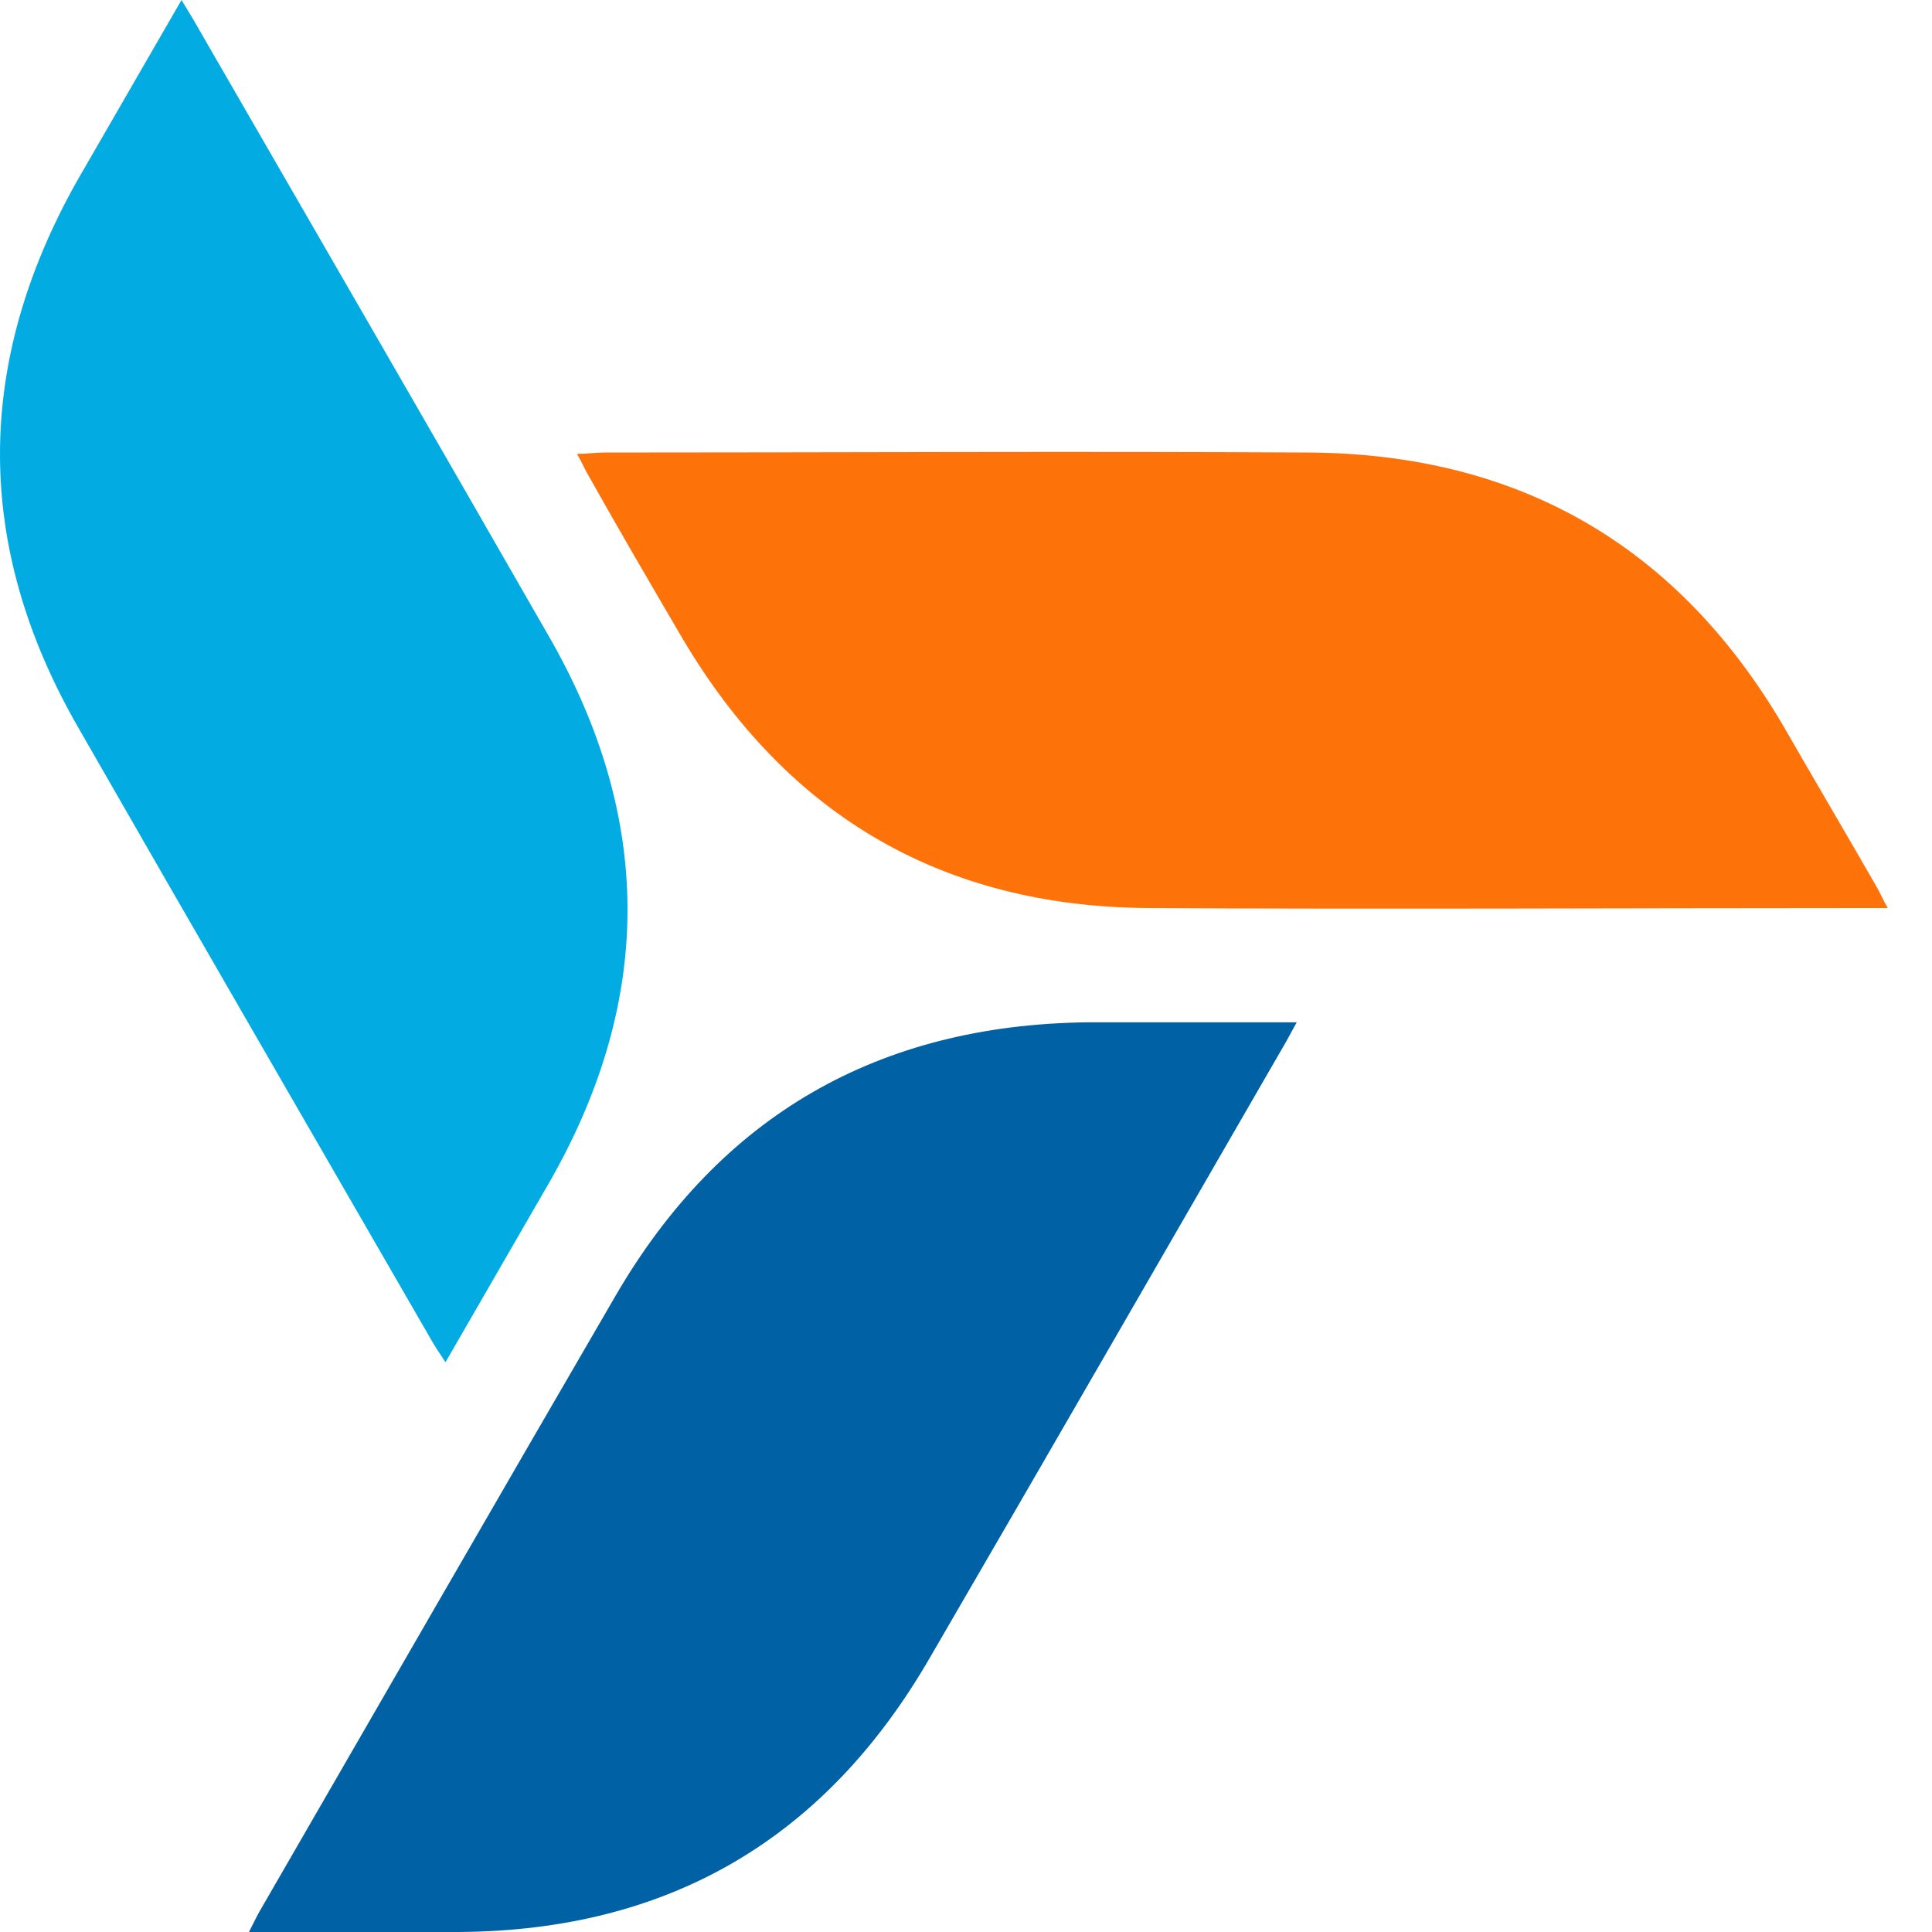 <svg viewBox="0 0 40 40" xmlns="http://www.w3.org/2000/svg">
	<path fill="#02ACE2" d="M9.223 28.204c-.136-.205-.237-.359-.315-.499-2.443-4.237-4.877-8.435-7.297-12.658-2.152-3.751-2.136-7.519-.025-11.285C2.301 2.524 3.016 1.286 3.758 0c.112.191.213.345.291.486C6.493 4.722 8.926 8.921 11.346 13.143c2.176 3.764 2.197 7.523.049 11.299-.715 1.238-1.416 2.453-2.172 3.762Z"/>
	<path fill="#FE720A" d="M39.083 18.8h-.522c-4.922 0-9.843.028-14.792 0-4.234-.028-7.451-1.897-9.623-5.554-.66-1.127-1.32-2.255-1.952-3.382-.083-.137-.138-.275-.247-.467.22 0 .385-.028.55-.028 4.867 0 9.733-.027 14.6 0 4.344.028 7.644 1.925 9.843 5.691.632 1.1 1.265 2.172 1.897 3.272.083.138.137.275.247.467Z"/>
	<path fill="#0062A4" d="M5.154 40c.11-.22.192-.385.275-.522 2.447-4.234 4.867-8.441 7.314-12.648 2.172-3.739 5.444-5.609 9.761-5.664h4.344c-.11.193-.192.357-.275.495-2.447 4.234-4.867 8.441-7.314 12.648-2.172 3.767-5.417 5.664-9.761 5.691H5.154Z"/>
</svg>